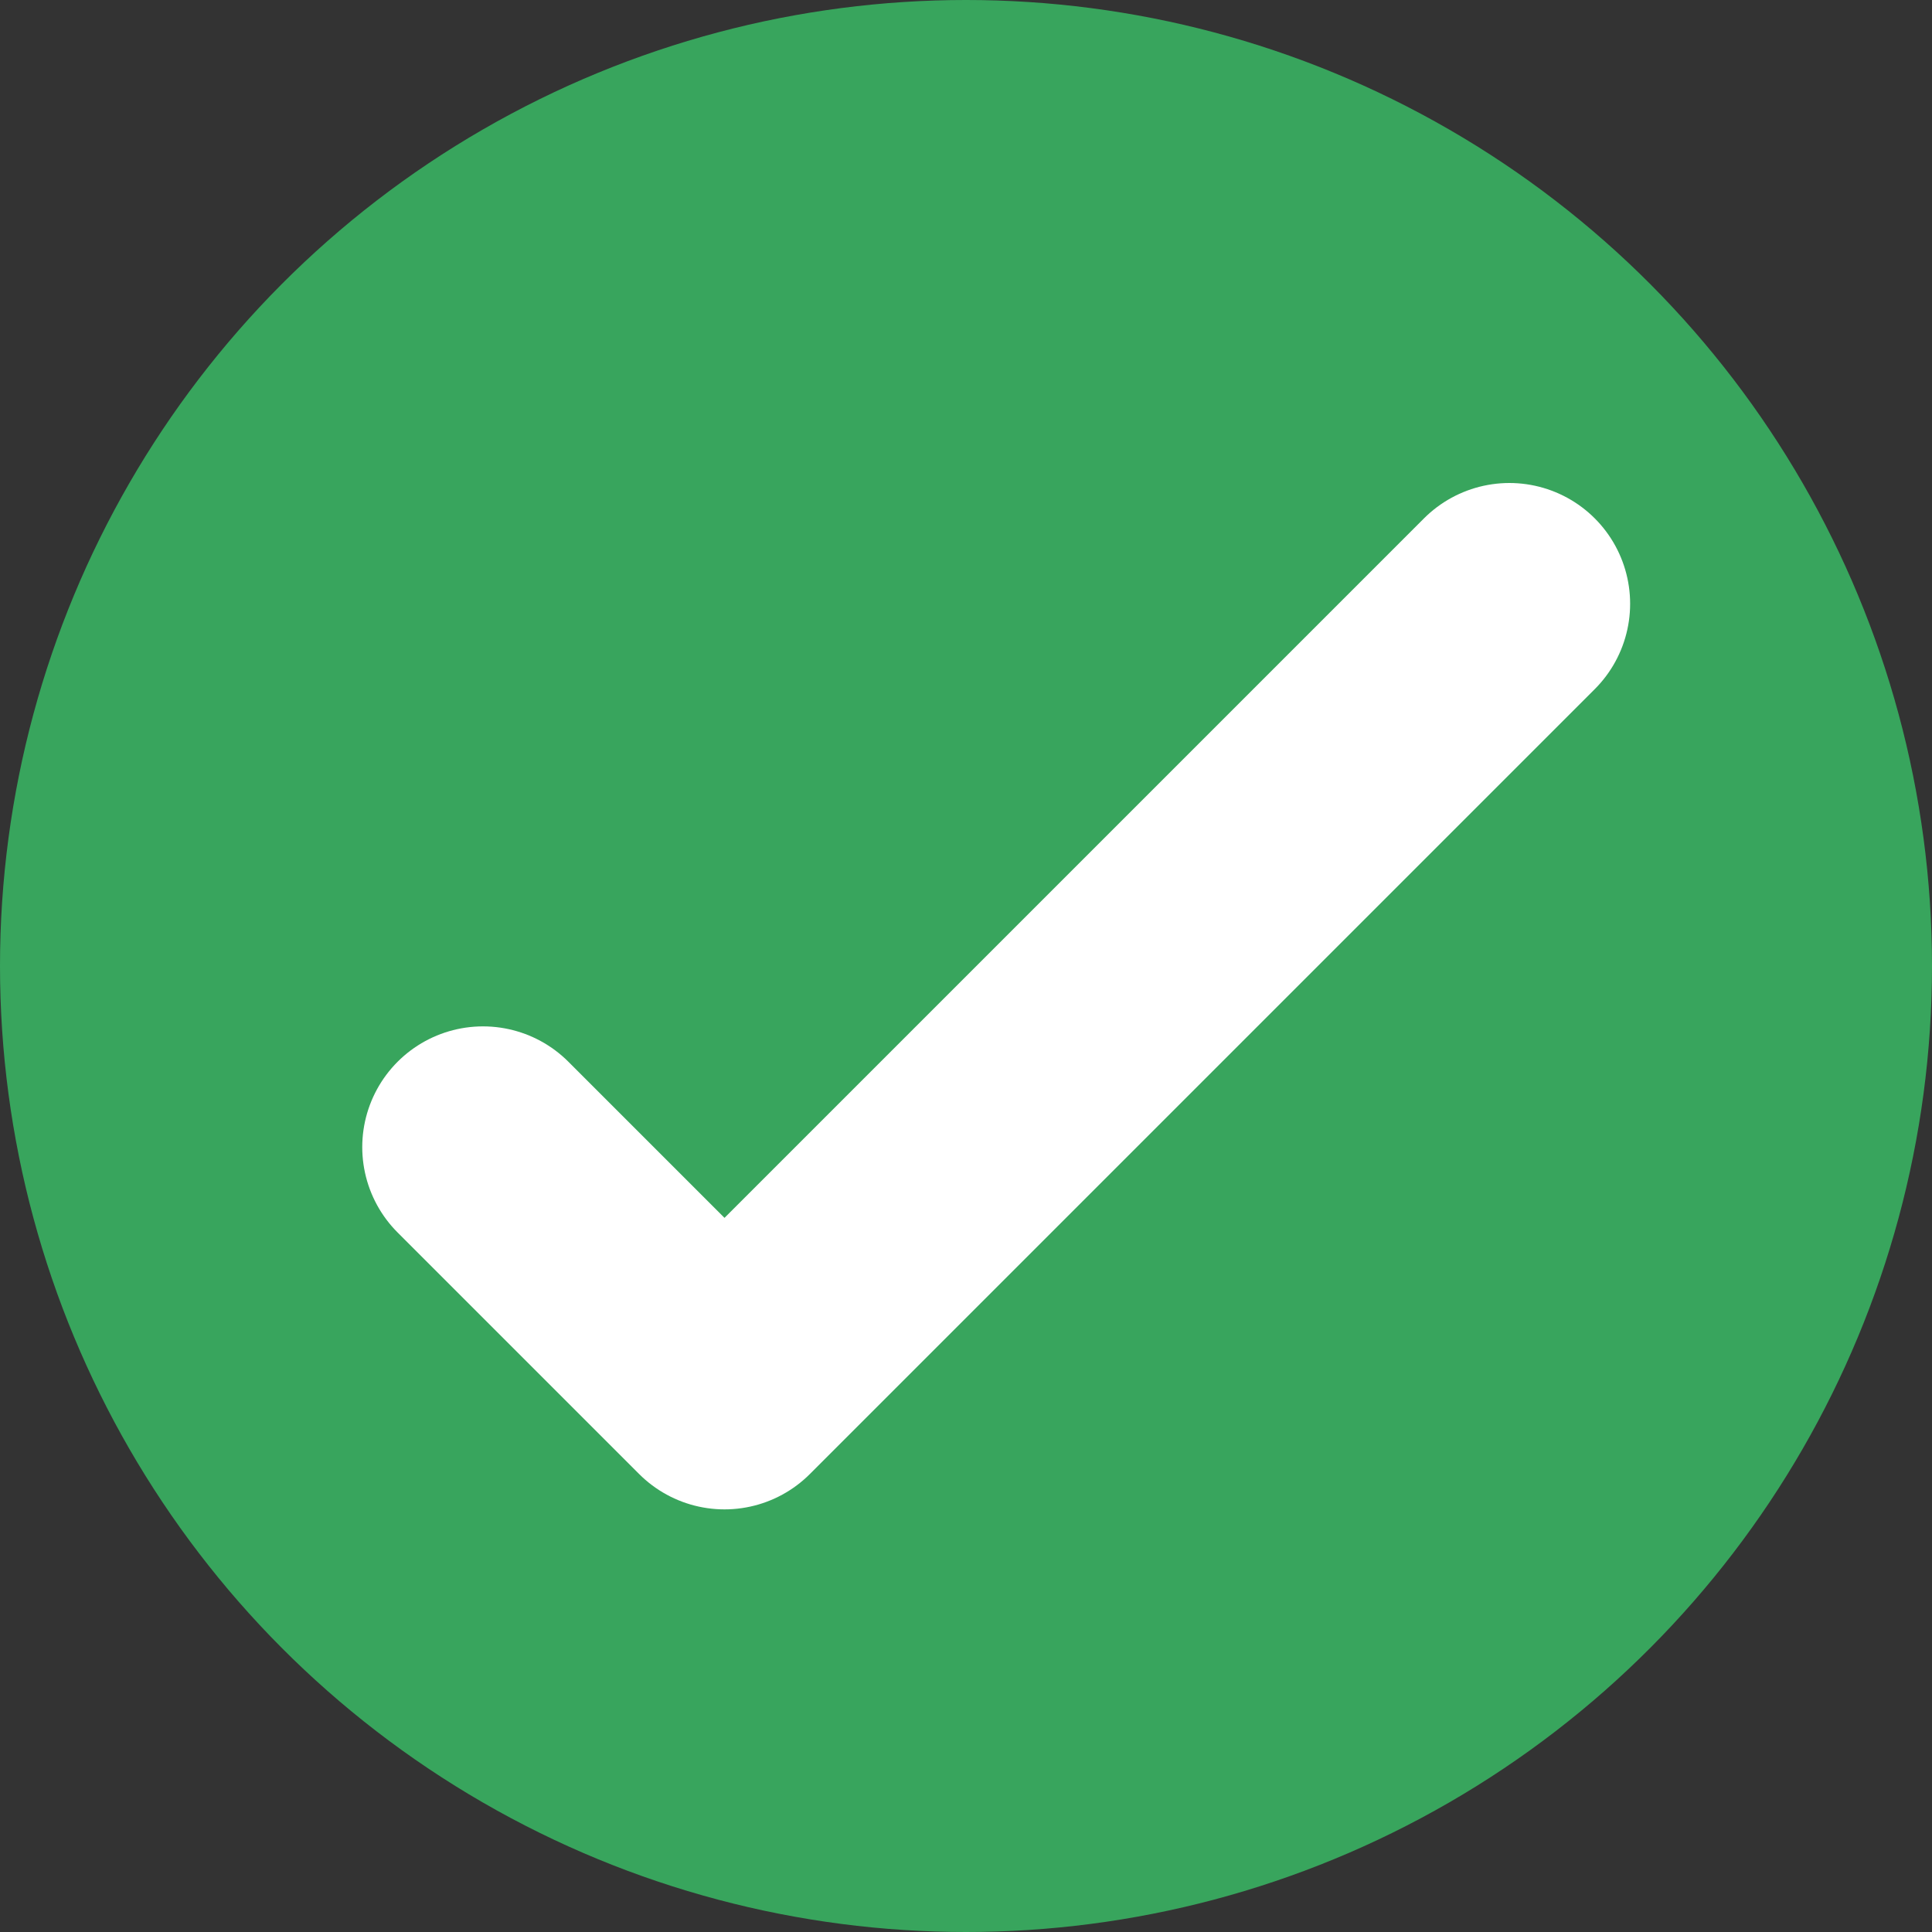 <svg width="16" height="16" viewBox="0 0 16 16" fill="none" xmlns="http://www.w3.org/2000/svg">
<rect x="0" y="0" width="16" height="16" fill="#333333" stroke="none"/>
<circle cx="8" cy="8" r="8" fill="#38A55D"/>
<path d="M4 9.5L6 11.5L12.5 5" stroke="white" stroke-width="2" stroke-linecap="round" stroke-linejoin="round"/>
</svg>
